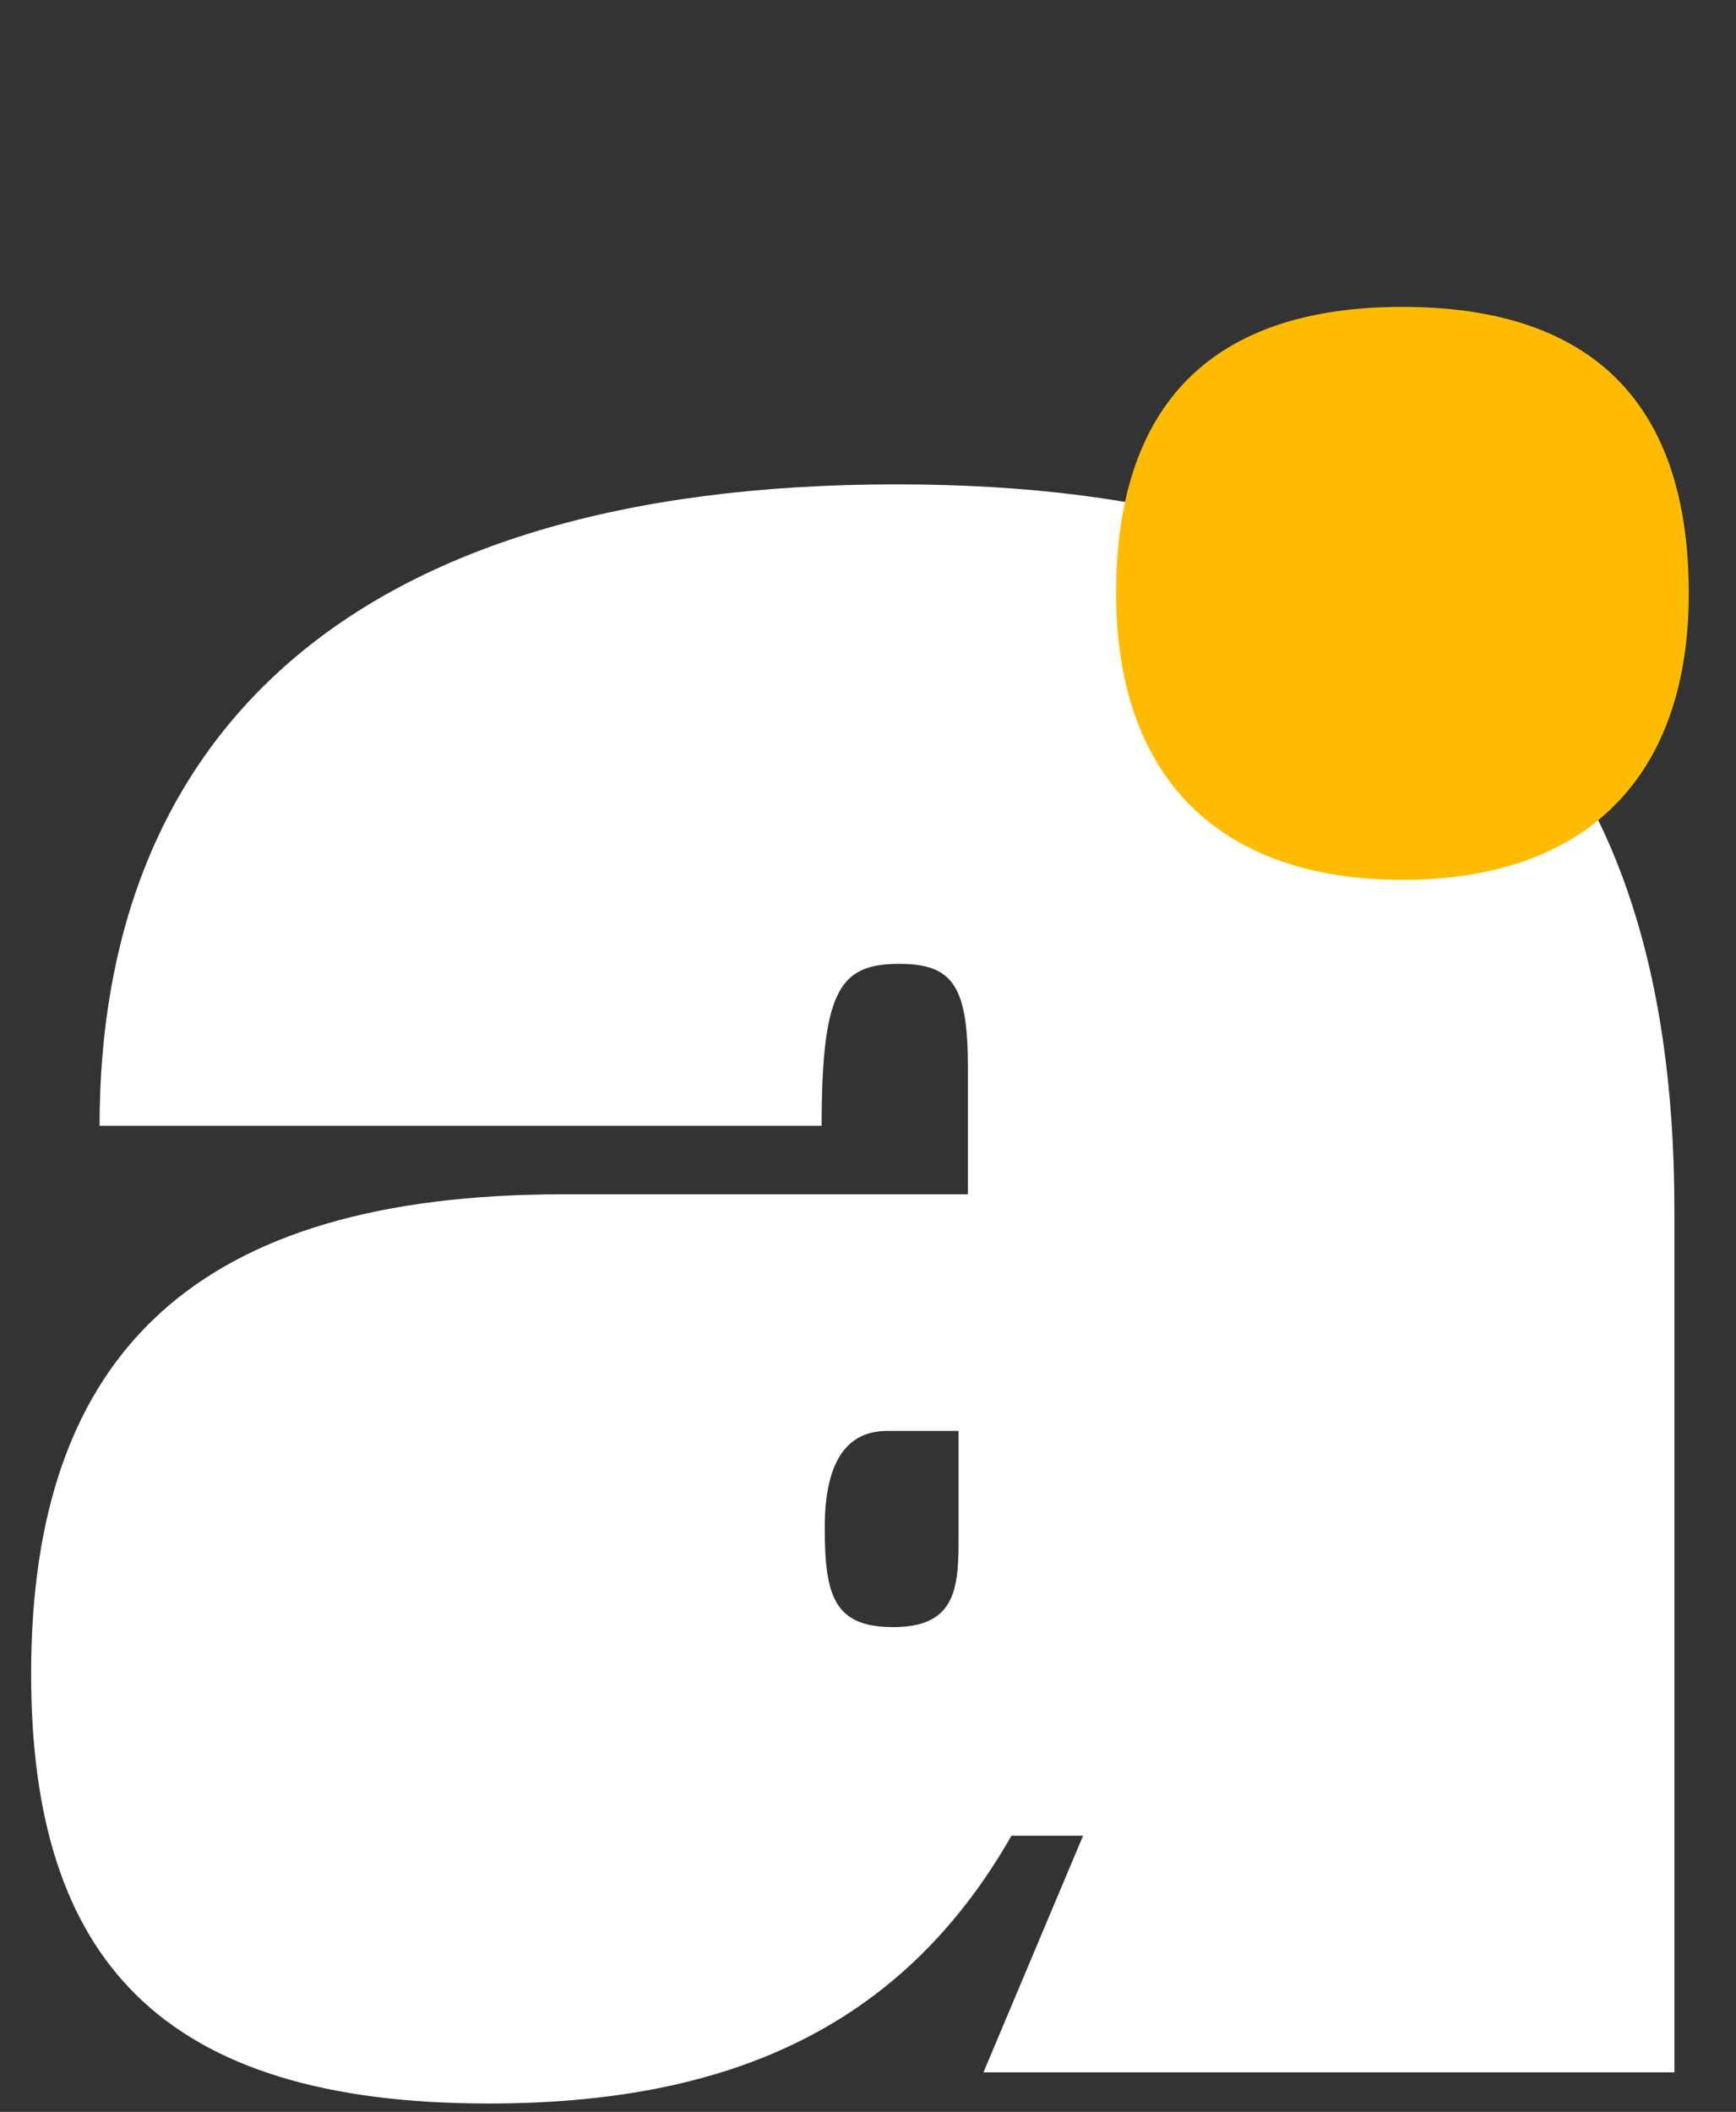 <svg width="88" height="107" viewBox="0 0 88 107" fill="none" xmlns="http://www.w3.org/2000/svg">
<rect x="0" y="0" width="88" height="107" fill="#333333" stroke="none"/>
<path d="M54.902 93.01H51.273C45.594 102.949 36.601 106.578 24.769 106.578C8.204 106.578 1.578 99.32 1.578 84.806C1.578 68.399 10.097 60.511 28.555 60.511H49.064V54.042C49.064 49.941 48.276 48.836 45.594 48.836C42.596 48.836 41.65 50.098 41.65 57.04H5.048C5.048 37.635 17.354 24.541 45.436 24.541C72.098 24.541 84.877 36.373 84.877 61.3V105H49.853L54.902 93.01ZM48.591 78.18V72.501H44.962C42.912 72.501 41.807 74.078 41.807 77.391C41.807 80.862 42.281 82.44 45.278 82.44C48.276 82.44 48.591 80.704 48.591 78.18Z" fill="white"/>
<path d="M56.578 30.063C56.578 20.44 61.468 15.549 71.092 15.549C80.715 15.549 85.606 20.44 85.606 30.063C85.606 39.371 80.4 44.578 71.092 44.578C61.784 44.578 56.578 39.371 56.578 30.063Z" fill="#FFBB00"/>
</svg>
